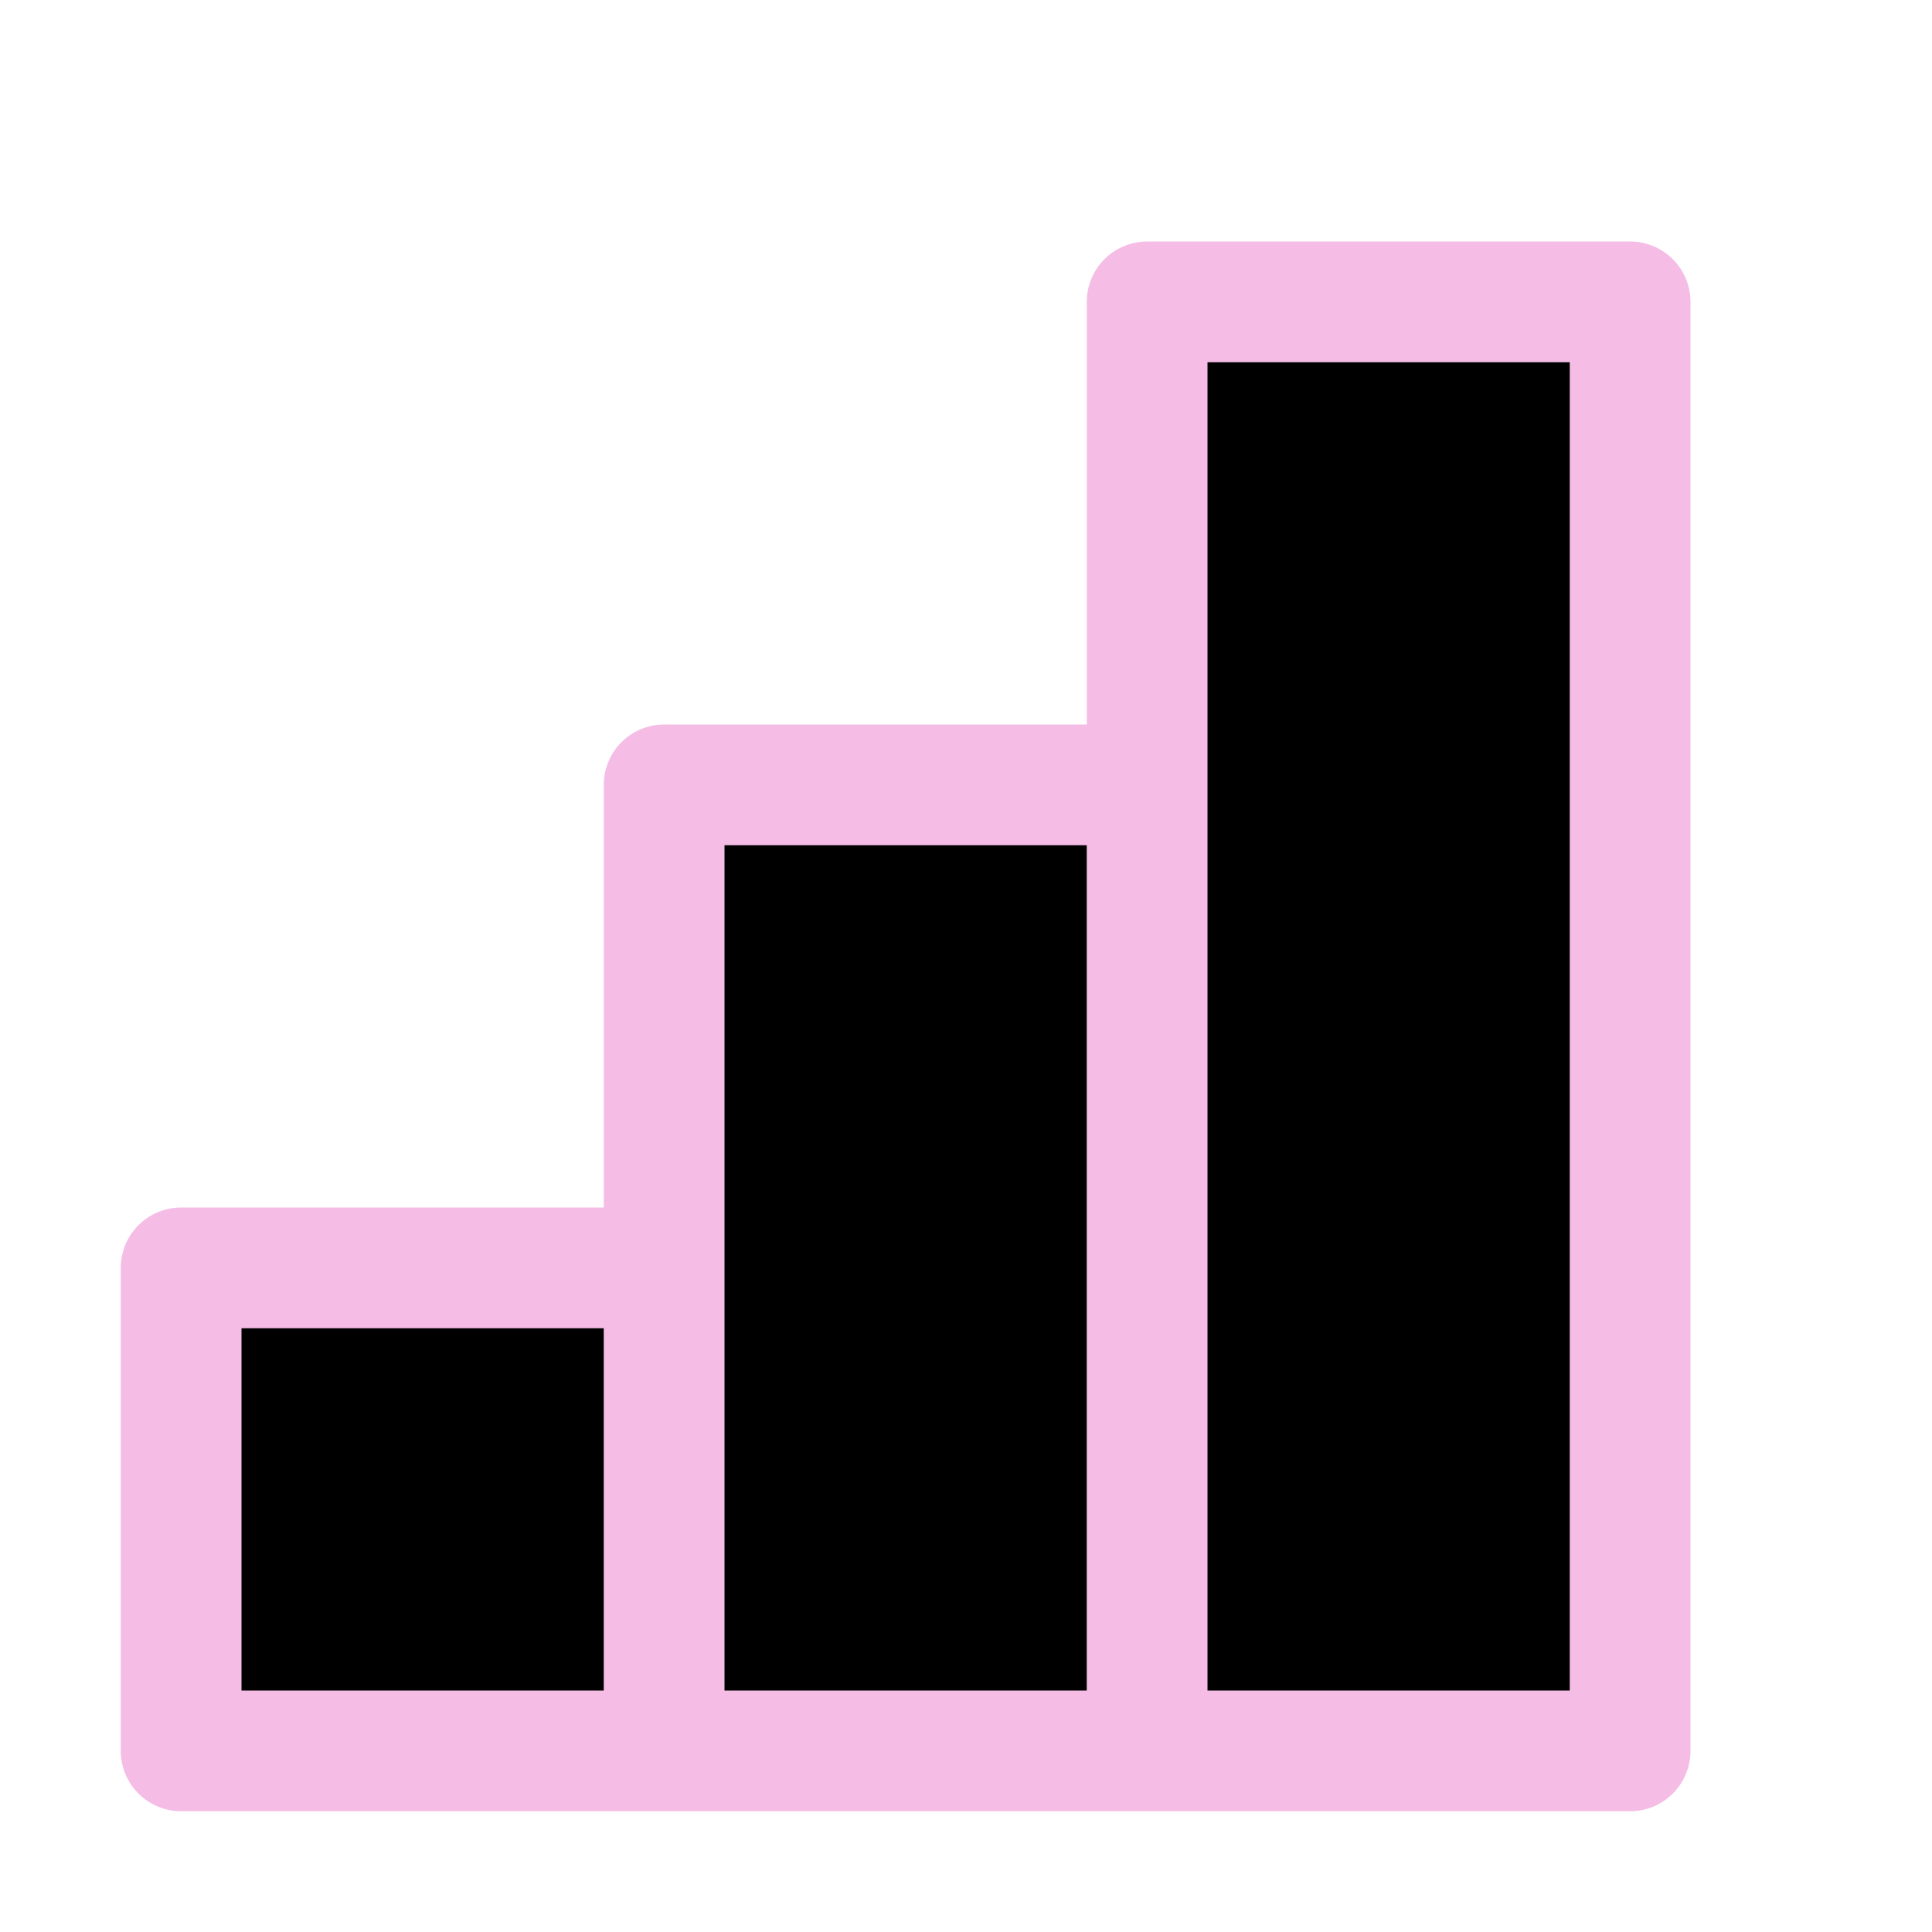 <svg xmlns="http://www.w3.org/2000/svg" width="16" height="16" viewBox="0 0 16 16" fill="currentColor"><path stroke="#f5bde6" stroke-linecap="round" stroke-linejoin="round" d="M1.5 14.5h12v-12h-4v4h-4v4h-4zm8 0v-8m-4 8v-4"/></svg>